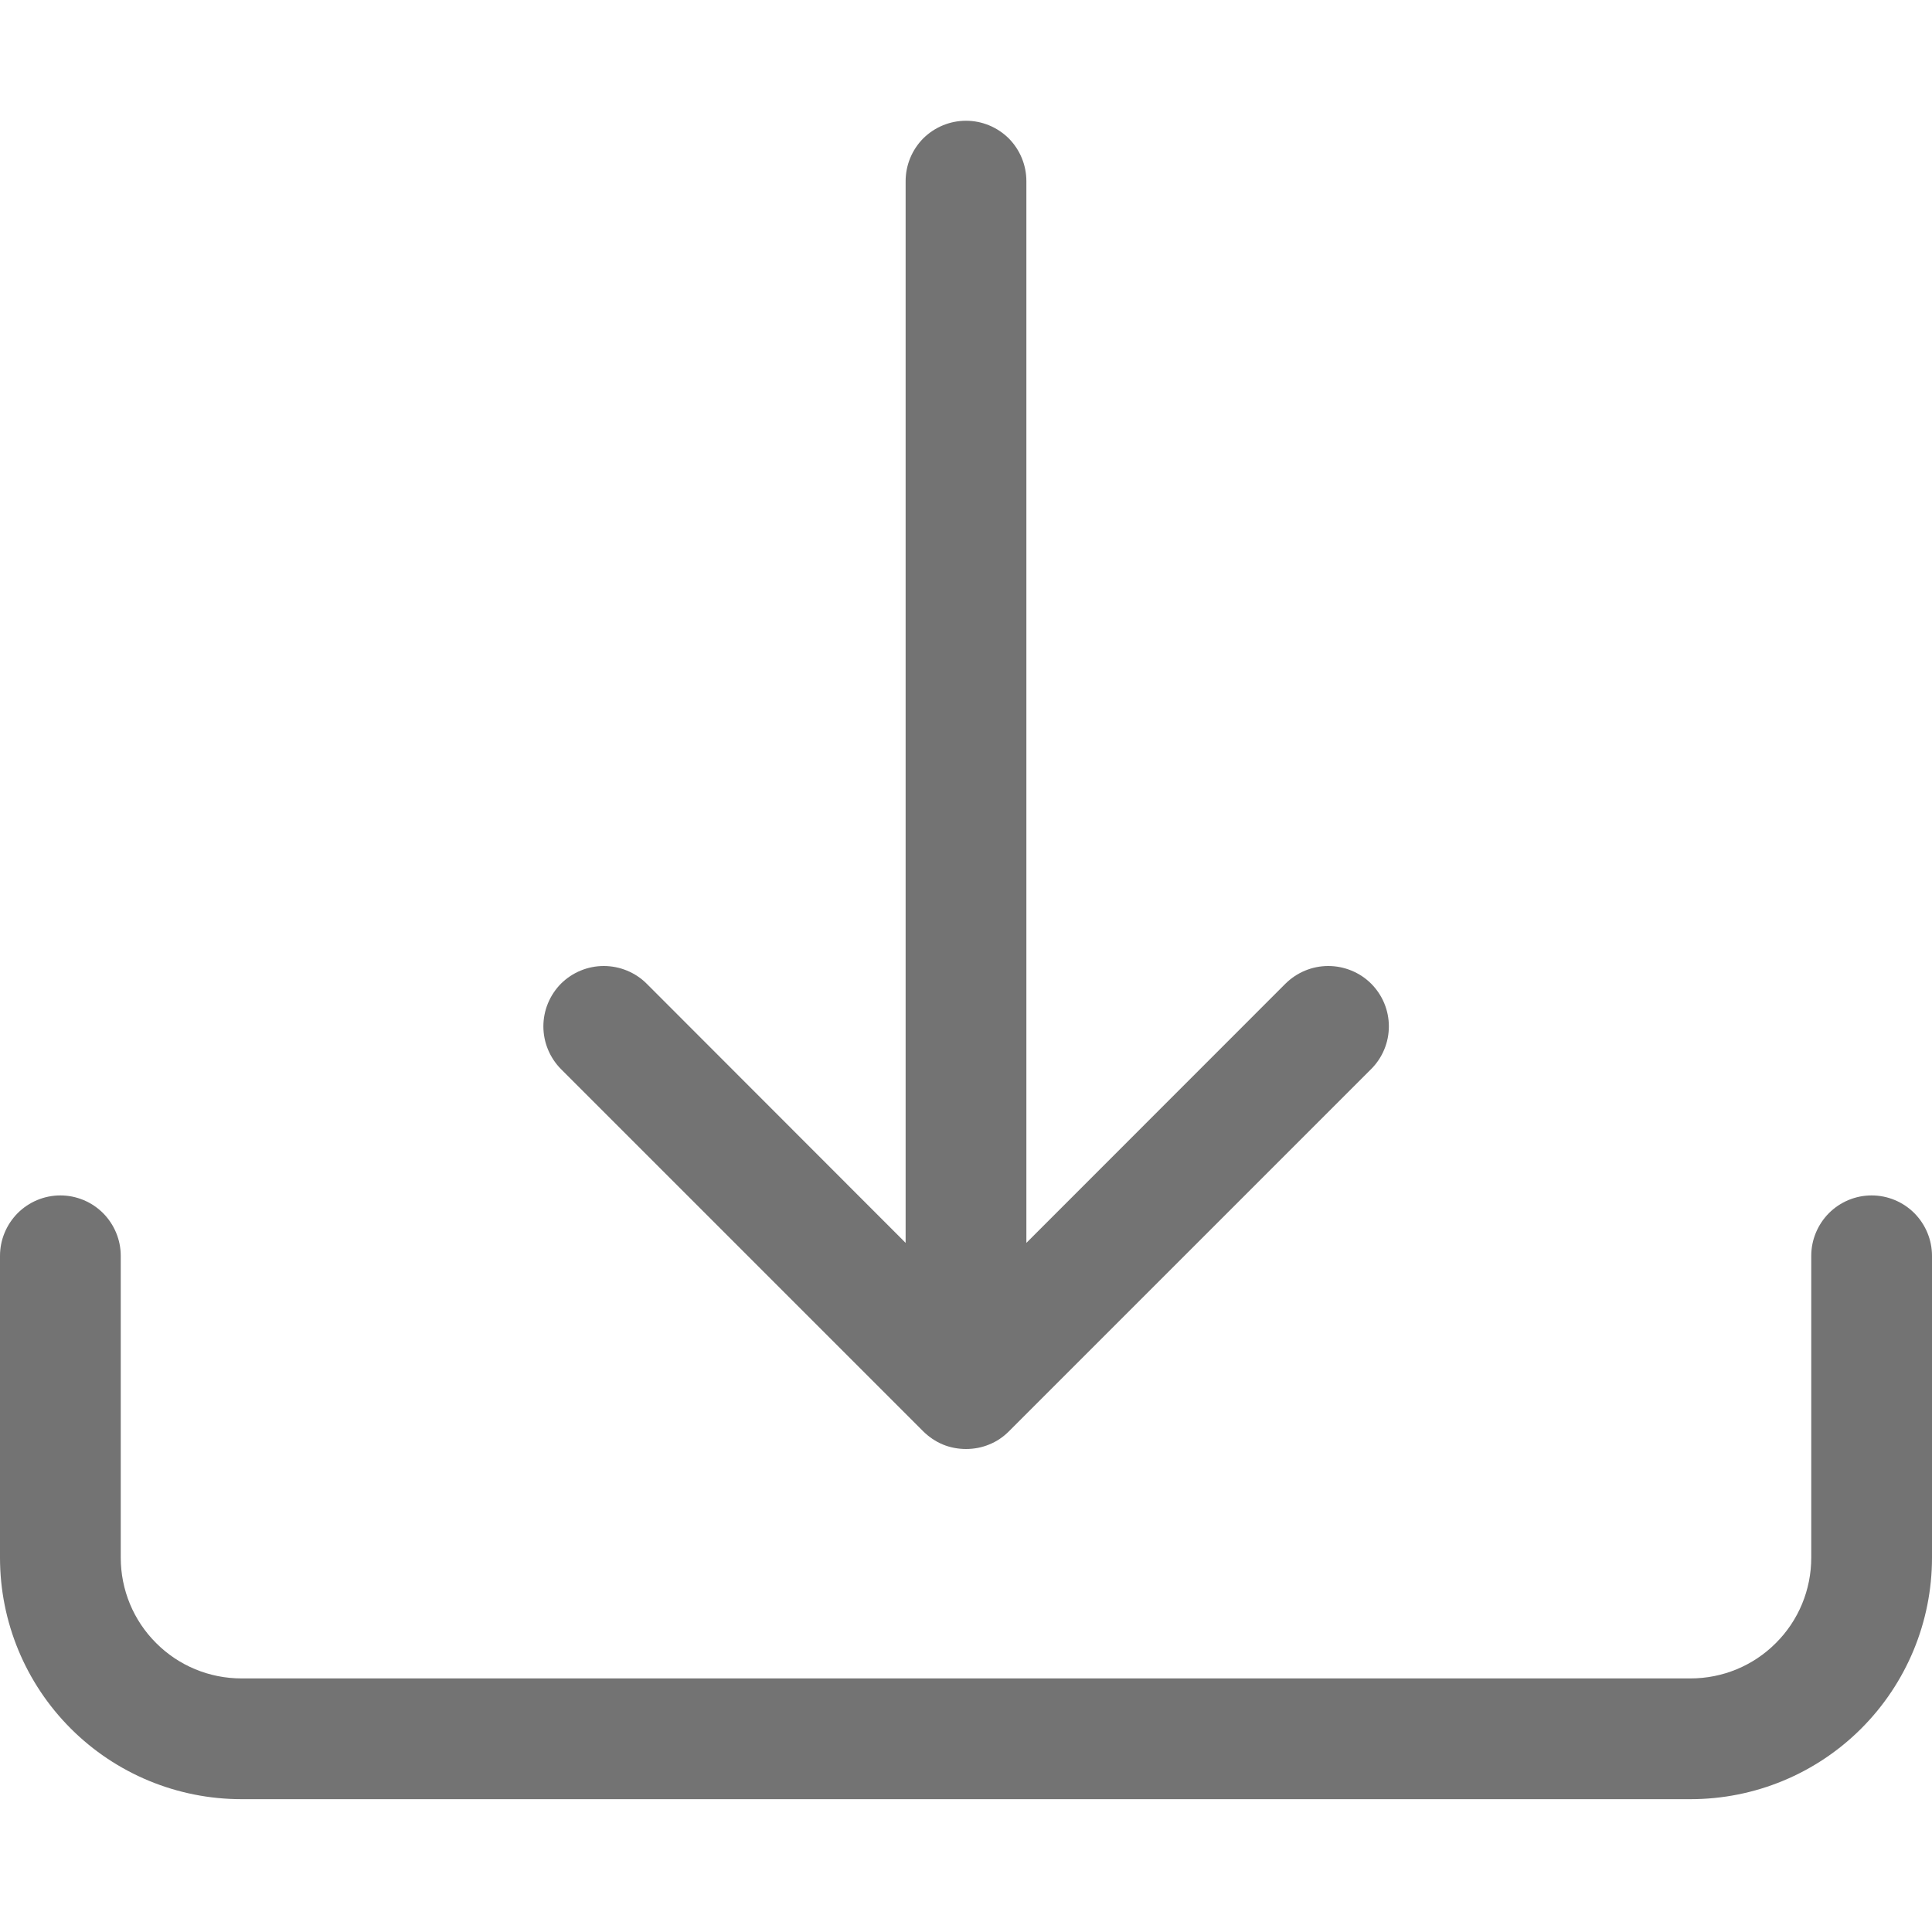 <svg width="16" height="16" viewBox="0 0 16 16" fill="none" xmlns="http://www.w3.org/2000/svg" xmlns:xlink="http://www.w3.org/1999/xlink">
	<desc>
			Created with Pixso.
	</desc>
	<defs>
		<clipPath id="clip2685_5255">
			<rect id="Frame sec-" width="16" height="16" fill="white" fill-opacity="0"/>
		</clipPath>
	</defs>
	<rect id="Frame sec-" width="16" height="16" fill="#FFFFFF" fill-opacity="0"/>
	<g clip-path="url(#clip2685_5255)">
		<path id="Vector" d="M0.5 9.9C0.633 9.9 0.76 9.953 0.854 10.047C0.947 10.141 1 10.268 1 10.4L1 12.9C1 13.166 1.105 13.42 1.293 13.607C1.48 13.795 1.734 13.9 2 13.9L14 13.9C14.266 13.9 14.52 13.795 14.707 13.607C14.895 13.42 15 13.166 15 12.9L15 10.4C15 10.268 15.053 10.141 15.146 10.047C15.24 9.953 15.367 9.9 15.5 9.9C15.633 9.9 15.76 9.953 15.854 10.047C15.947 10.141 16 10.268 16 10.4L16 12.9C16 13.432 15.789 13.94 15.414 14.315C15.039 14.69 14.531 14.9 14 14.9L2 14.9C1.469 14.9 0.961 14.69 0.586 14.315C0.211 13.94 0 13.432 0 12.9L0 10.4C0 10.268 0.053 10.141 0.146 10.047C0.24 9.953 0.367 9.9 0.5 9.9Z" fill="#737373" fill-opacity="1" fill-rule="nonzero"/>
		<path id="Vector" d="M7.646 11.854C7.693 11.9 7.748 11.938 7.809 11.963C7.869 11.988 7.936 12 8 12C8.066 12 8.131 11.988 8.191 11.963C8.254 11.938 8.309 11.9 8.355 11.854L11.355 8.854C11.449 8.76 11.502 8.633 11.502 8.5C11.502 8.367 11.449 8.24 11.355 8.146C11.262 8.053 11.133 8 11 8C10.867 8 10.74 8.053 10.646 8.146L8.5 10.293L8.5 1.5C8.5 1.367 8.447 1.24 8.354 1.146C8.26 1.053 8.133 1 8 1C7.867 1 7.74 1.053 7.646 1.146C7.553 1.24 7.5 1.367 7.5 1.5L7.5 10.293L5.355 8.146C5.262 8.053 5.133 8 5 8C4.867 8 4.74 8.053 4.646 8.146C4.553 8.24 4.5 8.367 4.5 8.5C4.5 8.633 4.553 8.76 4.646 8.854L7.646 11.854Z" fill="#737373" fill-opacity="1" fill-rule="nonzero"/>
	</g>
</svg>
